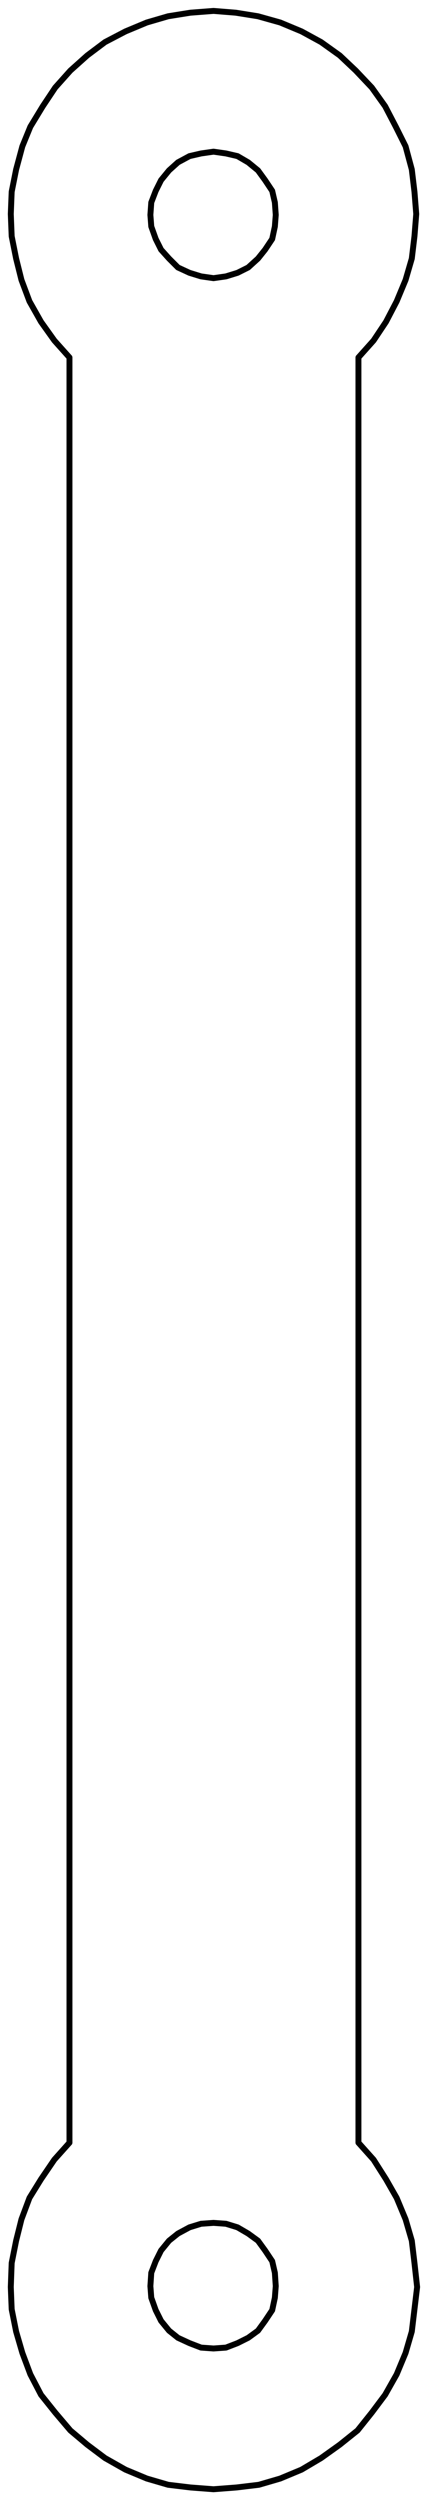 <?xml version="1.0" encoding="UTF-8" standalone="no"?>
<!-- Created with Inkscape (http://www.inkscape.org/) -->

<svg
   xmlns:dc="http://purl.org/dc/elements/1.1/"
   xmlns:cc="http://creativecommons.org/ns#"
   xmlns:rdf="http://www.w3.org/1999/02/22-rdf-syntax-ns#"
   xmlns:svg="http://www.w3.org/2000/svg"
   xmlns="http://www.w3.org/2000/svg"
   xmlns:sodipodi="http://sodipodi.sourceforge.net/DTD/sodipodi-0.dtd"
   xmlns:inkscape="http://www.inkscape.org/namespaces/inkscape"
   id="svg2"
   version="1.1"
   inkscape:version="0.48.4 r9939"
   width="36.102"
   height="210.476"
   xml:space="preserve"
   sodipodi:docname="headtilt-long.pdf"><defs
     id="defs6" /><sodipodi:namedview
     pagecolor="#ffffff"
     bordercolor="#666666"
     borderopacity="1"
     objecttolerance="10"
     gridtolerance="10"
     guidetolerance="10"
     inkscape:pageopacity="0"
     inkscape:pageshadow="2"
     inkscape:window-width="1366"
     inkscape:window-height="705"
     id="namedview4"
     showgrid="false"
     inkscape:zoom="1.745121"
     inkscape:cx="-3.4397764"
     inkscape:cy="86.960057"
     inkscape:window-x="-8"
     inkscape:window-y="-8"
     inkscape:window-maximized="1"
     inkscape:current-layer="g10"
     fit-margin-top="0"
     fit-margin-left="0"
     fit-margin-right="0"
     fit-margin-bottom="0" /><g
     id="g10"
     inkscape:groupmode="layer"
     inkscape:label="headtilt-long"
     transform="matrix(0,1.25,1.25,0,-498.44,-235.781)"><path
       style="fill:none;stroke:#000000;stroke-width:0.4;stroke-linecap:round;stroke-linejoin:round;stroke-miterlimit:10;stroke-opacity:1;stroke-dasharray:none"
       d="m 332.94,403.44 -120.24,0 -1.14,-1.02 -1.26,-0.9 -1.38,-0.78 -1.44,-0.54 -1.44,-0.36 -1.5,-0.3 -1.5,-0.06 -1.5,0.06 -1.5,0.3 -1.56,0.42 -1.32,0.54 -1.38,0.84 -1.26,0.84 -1.14,1.02 -1.02,1.14 -0.9,1.2 -0.72,1.38 -0.6,1.44 -0.42,1.44 -0.24,1.5 -0.12,1.56 0.12,1.5 0.24,1.5 0.42,1.5 0.6,1.44 0.72,1.32 0.9,1.26 1.02,1.08 1.14,1.08 1.26,0.9 1.38,0.72 1.32,0.66 1.56,0.42 1.5,0.18 1.5,0.12 1.5,-0.12 1.5,-0.18 1.44,-0.42 1.44,-0.6 1.38,-0.72 1.26,-0.84 1.14,-1.02 120.24,0 1.14,1.02 1.32,0.84 1.26,0.72 1.44,0.6 1.44,0.42 1.5,0.18 1.62,0.18 1.5,-0.18 1.5,-0.18 1.44,-0.42 1.44,-0.6 1.38,-0.78 1.2,-0.9 1.2,-0.96 0.96,-1.2 0.9,-1.26 0.78,-1.32 0.6,-1.44 0.42,-1.44 0.18,-1.5 0.12,-1.56 -0.12,-1.56 -0.18,-1.5 -0.42,-1.44 -0.6,-1.44 -0.78,-1.38 -0.9,-1.2 -0.96,-1.14 -1.2,-1.02 -1.2,-0.96 -1.38,-0.72 -1.44,-0.54 -1.44,-0.42 -1.5,-0.3 -1.5,-0.06 -1.62,0.06 -1.5,0.3 -1.44,0.36 -1.44,0.54 -1.26,0.78 -1.32,0.9 -1.14,1.02"
       id="path14" /><path
       style="fill:none;stroke:#000000;stroke-width:0.4;stroke-linecap:round;stroke-linejoin:round;stroke-miterlimit:10;stroke-opacity:1;stroke-dasharray:none"
       d="m 342.6,408.9 -0.9,0.06 -0.78,0.3 -0.72,0.36 -0.66,0.54 -0.48,0.6 -0.42,0.78 -0.24,0.78 -0.06,0.84 0.06,0.84 0.24,0.78 0.42,0.72 0.48,0.66 0.66,0.48 0.72,0.48 0.78,0.18 0.9,0.06 0.78,-0.06 0.84,-0.18 0.72,-0.48 0.66,-0.48 0.48,-0.66 0.36,-0.72 0.3,-0.78 0.06,-0.84 -0.06,-0.84 -0.3,-0.78 -0.36,-0.78 -0.48,-0.6 -0.66,-0.54 -0.72,-0.36 -0.84,-0.3 -0.78,-0.06"
       id="path18" /><path
       style="fill:none;stroke:#000000;stroke-width:0.4;stroke-linecap:round;stroke-linejoin:round;stroke-miterlimit:10;stroke-opacity:1;stroke-dasharray:none"
       d="m 203.1,408.9 -0.84,0.06 -0.78,0.3 -0.72,0.36 -0.66,0.54 -0.54,0.6 -0.42,0.78 -0.18,0.78 -0.12,0.84 0.12,0.84 0.18,0.78 0.42,0.72 0.54,0.66 0.66,0.48 0.72,0.48 0.78,0.18 0.84,0.06 0.78,-0.06 0.84,-0.18 0.72,-0.48 0.6,-0.48 0.6,-0.66 0.36,-0.72 0.24,-0.78 0.12,-0.84 -0.12,-0.84 -0.24,-0.78 -0.36,-0.78 -0.6,-0.6 -0.6,-0.54 -0.72,-0.36 -0.84,-0.3 -0.78,-0.06"
       id="path22" /></g></svg>